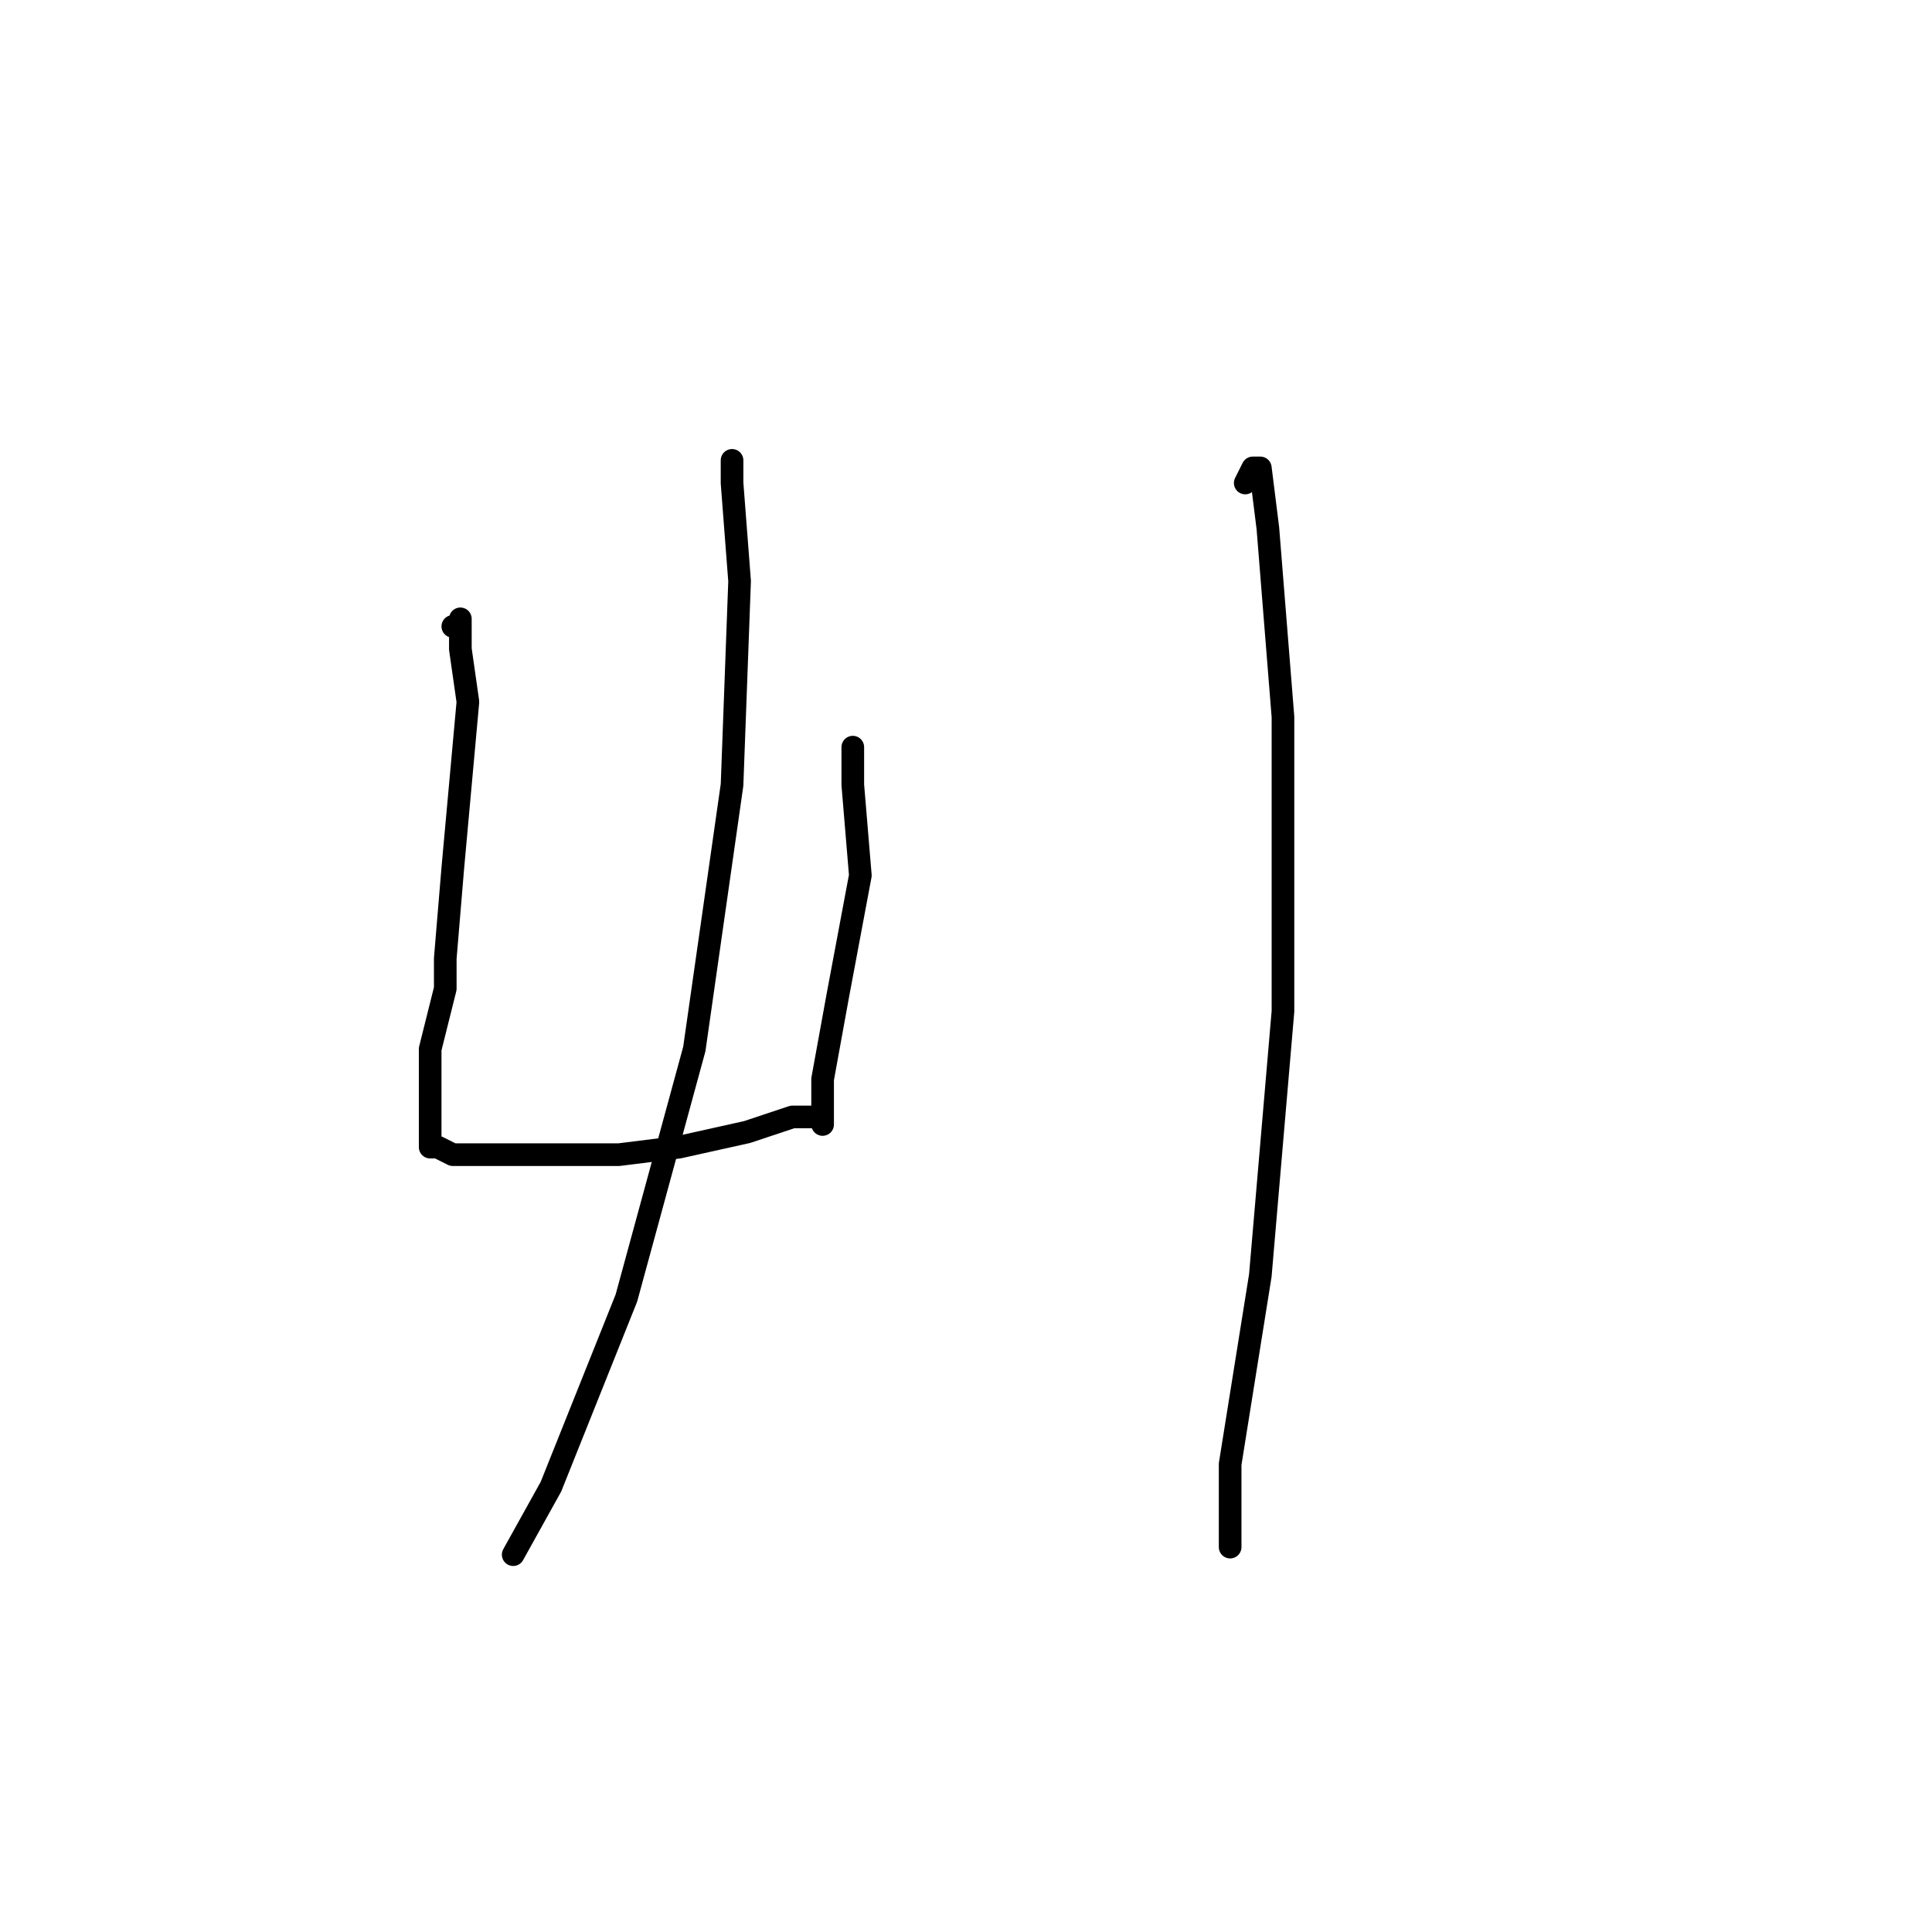 <?xml version="1.0" standalone="no"?>
    <svg width="256" height="256" xmlns="http://www.w3.org/2000/svg" version="1.1">
    <polyline stroke="black" stroke-width="3" stroke-linecap="round" fill="transparent" stroke-linejoin="round" points="60 83 61 83 61 82 61 86 62 93 60 115 59 127 59 131 57 139 57 141 57 147 57 150 57 151 57 152 58 152 60 153 64 153 65 153 71 153 73 153 79 153 82 153 90 152 99 150 105 148 108 148 108 148 " />
        <polyline stroke="black" stroke-width="3" stroke-linecap="round" fill="transparent" stroke-linejoin="round" points="113 104 113 102 113 99 113 104 114 116 111 132 109 143 109 149 109 149 " />
        <polyline stroke="black" stroke-width="3" stroke-linecap="round" fill="transparent" stroke-linejoin="round" points="97 61 97 62 97 64 98 77 97 104 92 139 83 172 75 192 73 197 68 206 68 206 " />
        <polyline stroke="black" stroke-width="3" stroke-linecap="round" fill="transparent" stroke-linejoin="round" points="165 64 166 62 167 62 168 70 170 95 170 122 170 134 167 169 163 194 163 205 163 205 " />
        </svg>